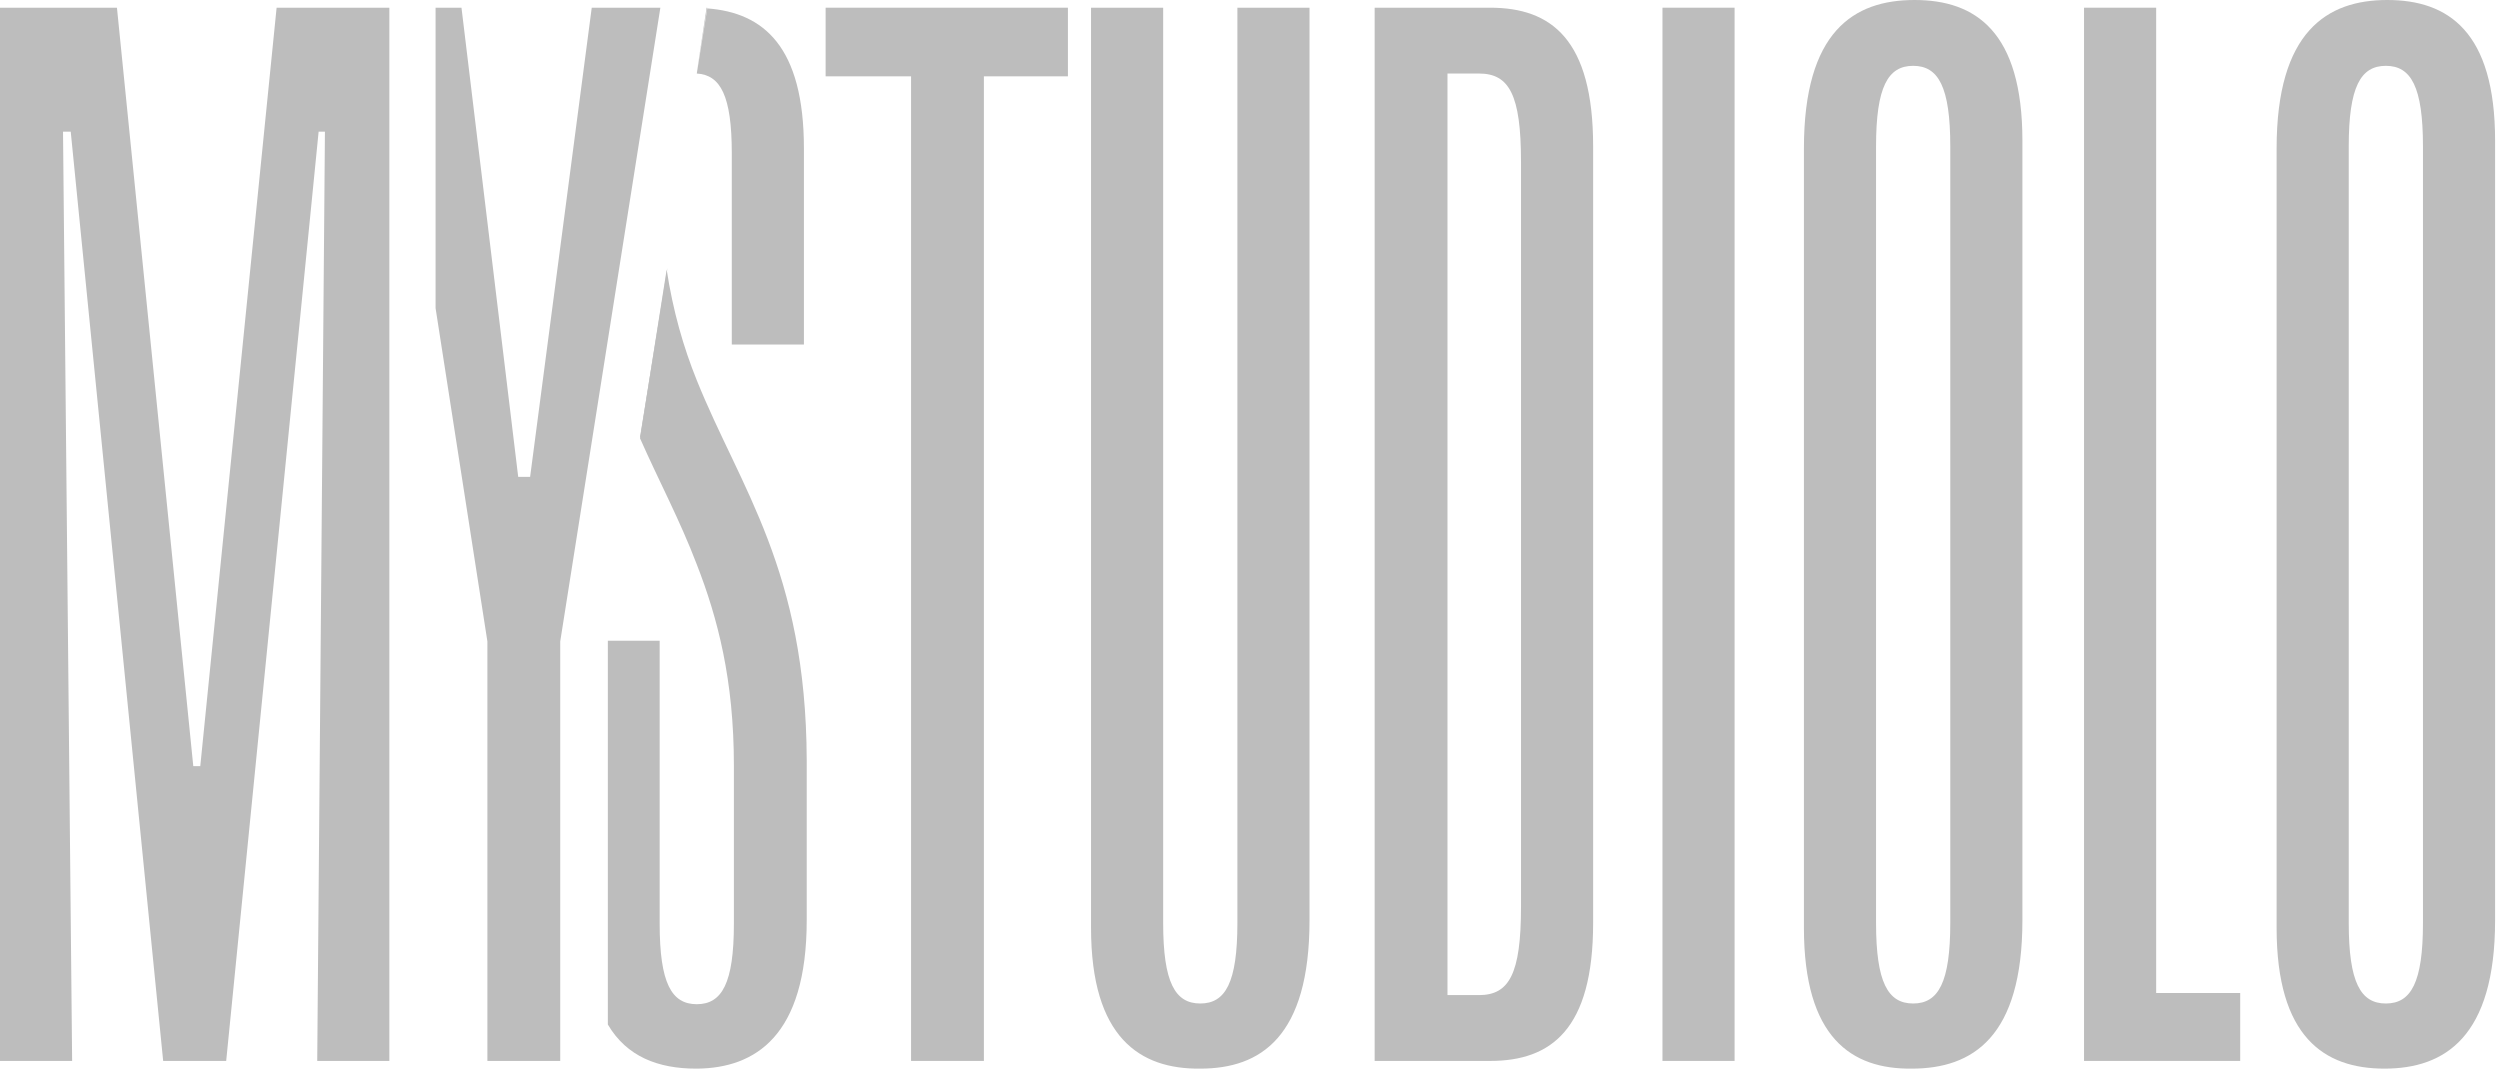 <svg width="357" height="153" viewBox="0 0 357 153" fill="none" xmlns="http://www.w3.org/2000/svg">
<path d="M117.9 1.1V10.9H130.1V151.5H140.5V10.9H152.5V1.1H117.9Z" fill="#BDBDBD"/>
<path d="M155.8 132.5V1.1H166.1V131.8C166.1 140.3 167.8 143.3 171.4 143.3C175 143.3 176.7 140.3 176.7 131.8V1.1H187V131.4C187 148.1 180 152.6 171.4 152.6C162.8 152.7 155.8 148.2 155.8 132.5Z" fill="#BDBDBD"/>
<path d="M227.5 20.9V131.8C227.5 147 221.5 151.5 212.8 151.5H196.3V1.1H212.8C221.5 1.1 227.5 5.6 227.5 20.9ZM217.2 23.1C217.2 13.5 215.5 10.5 211.2 10.5H206.7V142.1H211.2C215.5 142.1 217.2 139.1 217.2 129.5V23.1Z" fill="#BDBDBD"/>
<path d="M247.7 1.1H237.4V151.5H247.7V1.1Z" fill="#BDBDBD"/>
<path d="M257.6 132.5V21.2C257.6 4.5 264.7 0 273.4 0C282.1 0 288.8 4.5 288.8 20.1V131.4C288.8 148.1 281.7 152.6 273 152.6C264.4 152.7 257.6 148.2 257.6 132.5ZM278.5 131.8V20.9C278.5 12.4 276.8 9.4 273.2 9.4C269.6 9.4 267.9 12.4 267.9 20.9V131.8C267.9 140.3 269.6 143.3 273.2 143.3C276.8 143.3 278.5 140.3 278.5 131.8Z" fill="#BDBDBD"/>
<path d="M297.6 1.1V151.5H319.9V141.8H307.9V1.1H297.6Z" fill="#BDBDBD"/>
<path d="M84.5 1.1L75.7 68.1H74L65.9 1.1H62.2V2.6V44L69.6 91.6V151.5H80V91.6L94.3 1.1H84.5Z" fill="#BDBDBD"/>
<path d="M39.5 1.1L28.6 109.4H27.6L16.7 1.1H0V151.5H10.3L9 18.8H10.1L23.3 151.5H32.3L45.5 18.8H46.4L45.3 151.5H55.6V44V2.6V1.1H39.5Z" fill="#BDBDBD"/>
<path d="M346 131.8C346 140.3 344.3 143.3 340.7 143.3C337.1 143.3 335.4 140.3 335.4 131.8V20.9C335.4 12.4 337.1 9.4 340.7 9.4C344.3 9.4 346 12.4 346 20.9V131.8ZM340.9 0C332.3 0 325.1 4.5 325.1 21.2V132.5C325.1 148.1 331.9 152.6 340.5 152.6C349.1 152.6 356.3 148.1 356.3 131.4V20.1C356.3 4.5 349.6 0 340.9 0Z" fill="#BDBDBD"/>
<path d="M99.5 54.3C97.6 49.6 96.1 44.4 95.2 38.5L91.4 62.6C94.1 68.7 97.1 74.3 99.5 80.6C102.5 88.3 104.8 97.1 104.8 109.3V131.9C104.8 140.4 103.1 143.4 99.5 143.4C95.9 143.4 94.2 140.4 94.2 131.9V91.5H86.8V92V146.3C89.5 150.9 94 152.6 99.4 152.6C99.5 152.6 99.5 152.6 99.6 152.6C107.8 152.5 115.2 148 115.2 131.4V108.5C115.1 81.4 105.7 69.7 99.5 54.3Z" fill="#BDBDBD"/>
<path d="M104.5 21.9V49.2H114.8V21.2C114.8 6.6 109 1.8 101 1.2L99.5 10.5C102.9 10.7 104.5 13.7 104.5 21.9Z" fill="#BDBDBD"/>
<path d="M91.4 62.4C91.4 62.4 91.4 62.5 91.5 62.5L95.3 38.4C95.3 38.4 95.3 38.4 95.3 38.3L91.4 62.4Z" fill="#BDBDBD"/>
<path d="M99.5 10.4C99.6 10.5 99.6 10.5 99.5 10.4L101 1.1C101 1.1 101 1.1 100.9 1.1L99.5 10.4Z" fill="#BDBDBD"/>
</svg>
